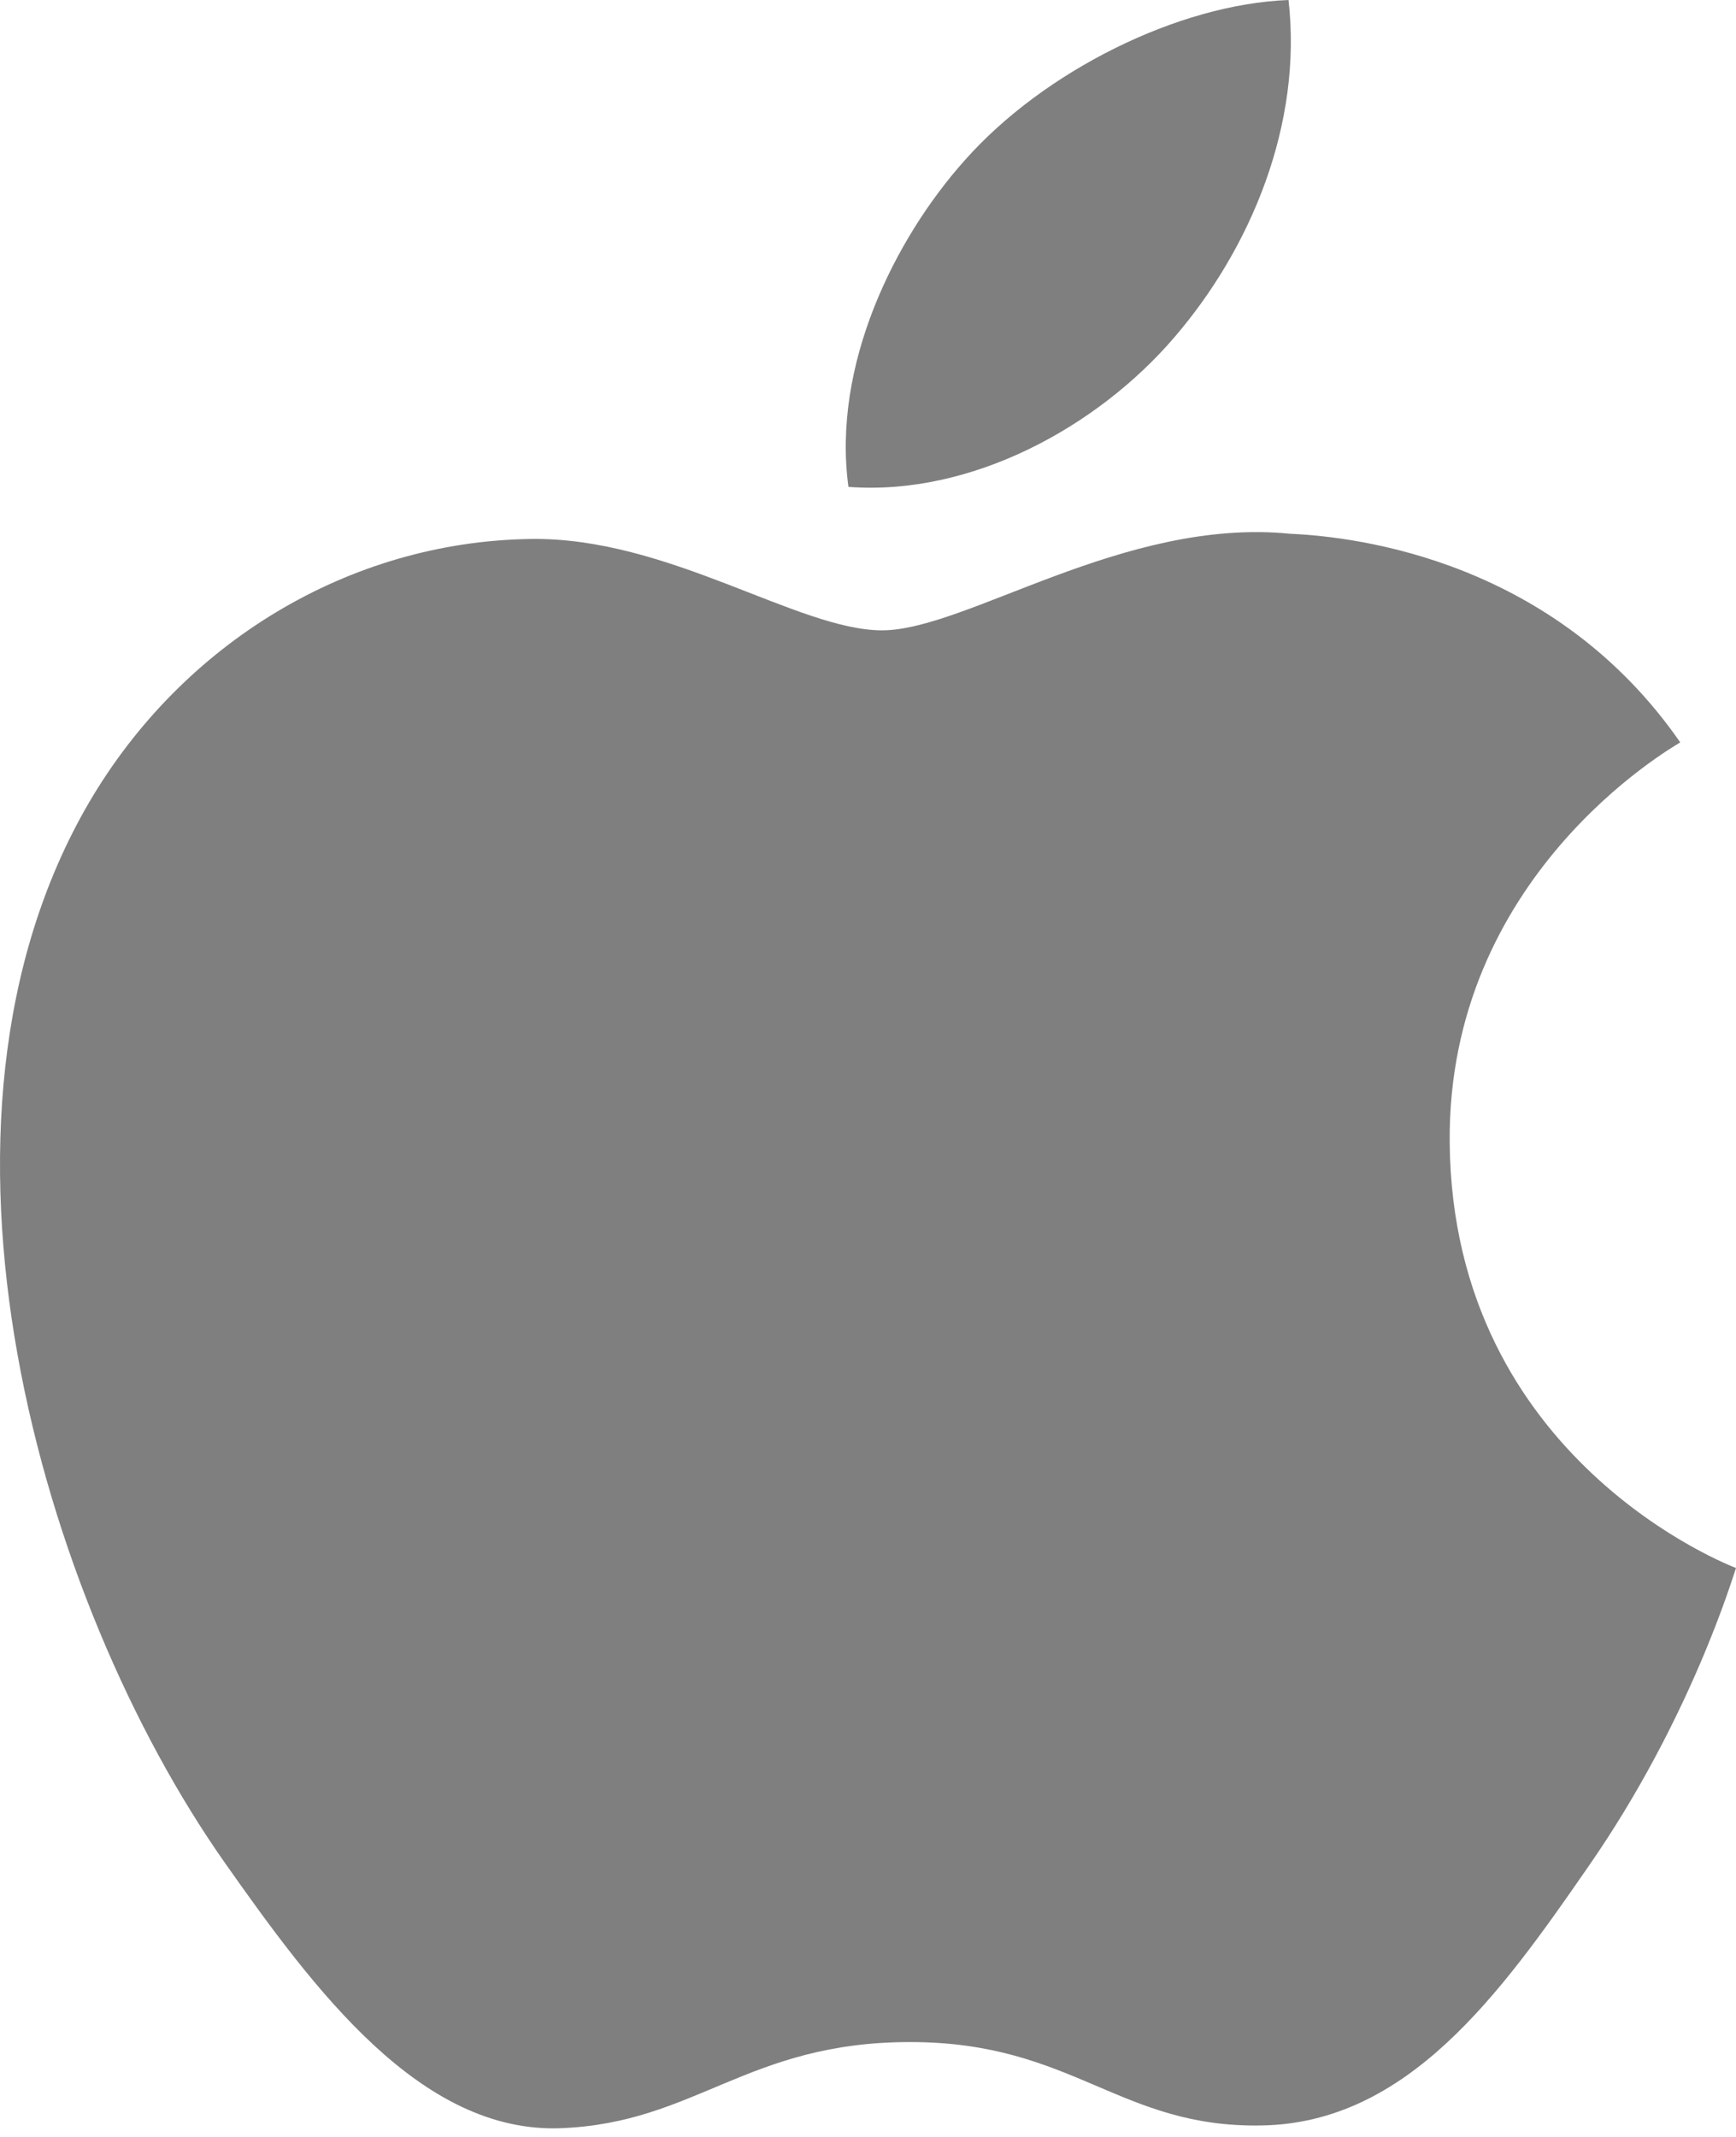 <svg width="26" height="32" viewBox="0 0 26 32" fill="none" xmlns="http://www.w3.org/2000/svg">
<path fill-rule="evenodd" clip-rule="evenodd" d="M17.585 5.055C18.737 3.717 19.51 1.857 19.298 0C17.645 0.063 15.635 1.064 14.452 2.397C13.391 3.584 12.46 5.476 12.707 7.291C14.553 7.429 16.438 6.391 17.585 5.055ZM26 23.48C25.96 23.587 25.327 25.74 23.786 27.955C22.459 29.876 21.076 31.79 18.898 31.828C16.764 31.869 16.076 30.579 13.632 30.579C11.188 30.579 10.425 31.79 8.401 31.869C6.299 31.95 4.705 29.795 3.36 27.884C0.615 23.974 -1.476 16.834 1.333 12.018C2.734 9.624 5.229 8.112 7.941 8.071C10.007 8.037 11.951 9.439 13.211 9.439C14.473 9.439 16.835 7.744 19.324 7.993C20.361 8.039 23.285 8.407 25.165 11.117C25.01 11.214 21.675 13.125 21.712 17.11C21.753 21.875 25.951 23.461 26 23.48Z" fill="#7F7F7F"/>
</svg>
